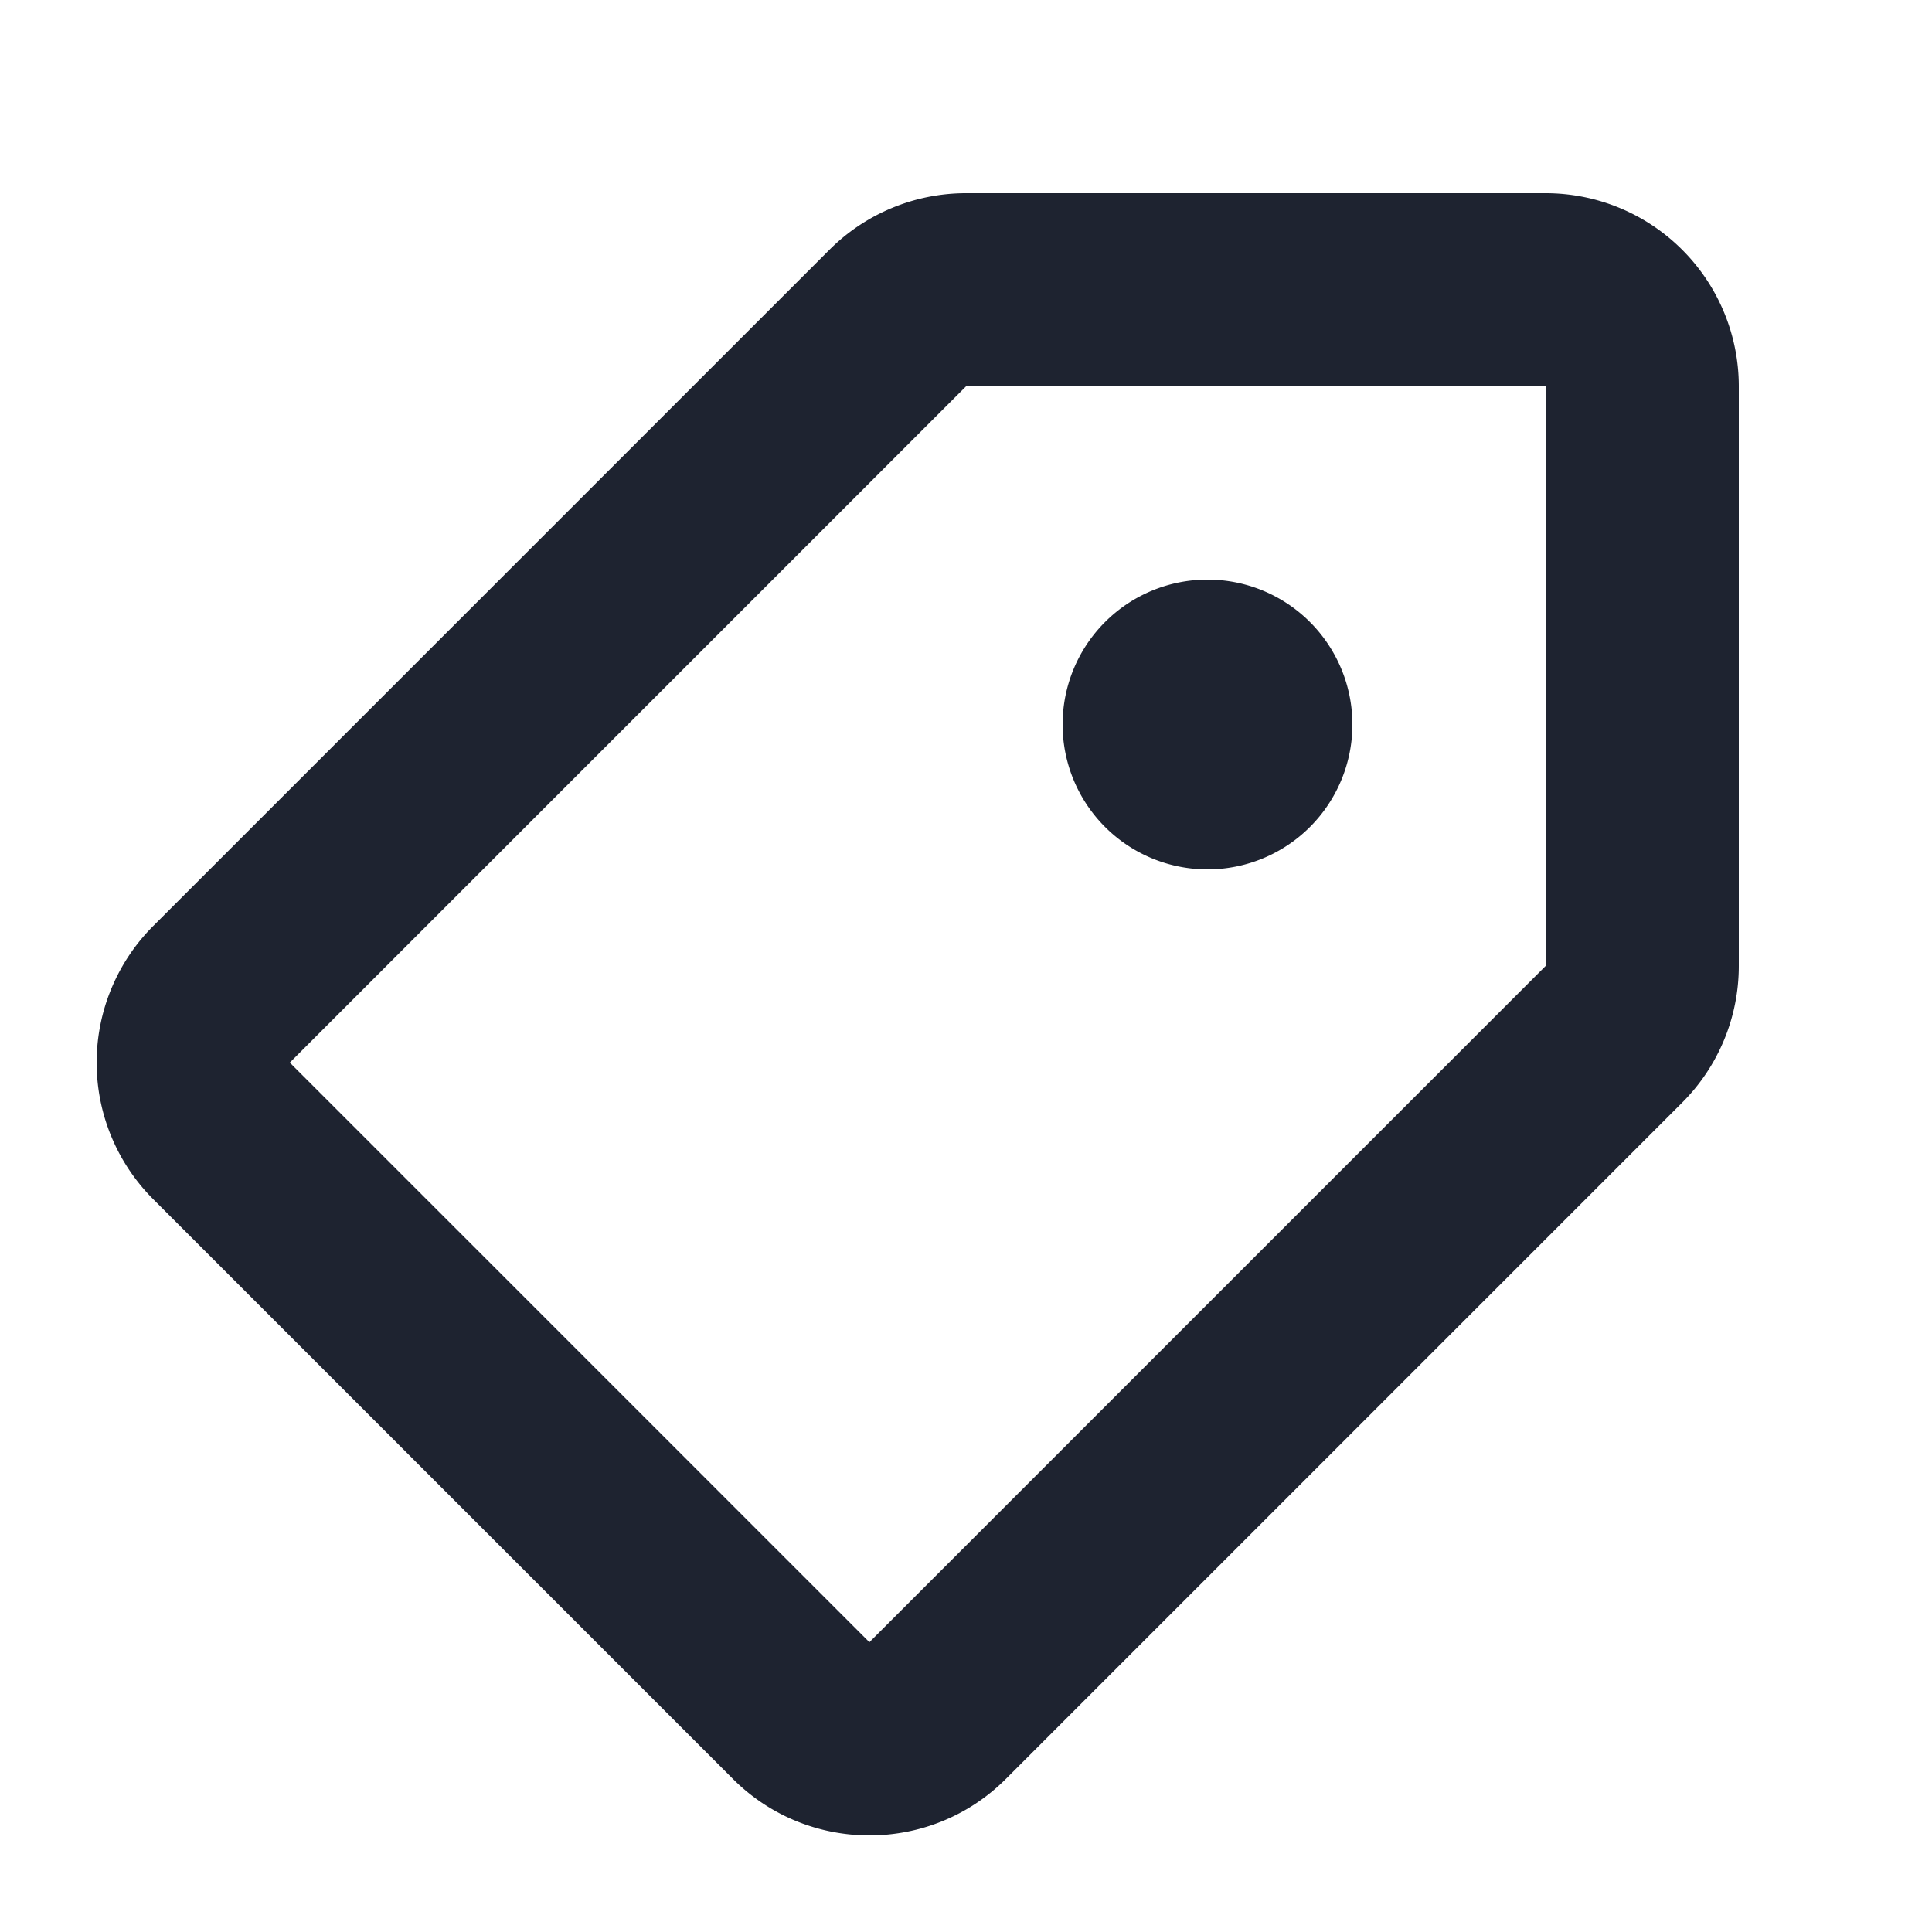 <svg t="1708938833575" class="icon" viewBox="0 0 1024 1024" version="1.1" xmlns="http://www.w3.org/2000/svg" p-id="7733" width="200" height="200"><path d="M819.2 102.4h-307.2a102.4 102.4 0 0 0-72.397 30.003l-358.4 358.4a102.4 102.4 0 0 0 0 144.794l307.2 307.2c19.968 20.019 46.182 30.003 72.397 30.003s52.429-9.984 72.397-30.003l358.4-358.4A102.4 102.4 0 0 0 921.6 512V204.8a102.4 102.4 0 0 0-102.4-102.4z m0 409.6l-358.4 358.4-307.2-307.2 358.4-358.4h307.2v307.2z" fill="#1E2330" p-id="7734"></path><path d="M640 384m-76.8 0a76.8 76.8 0 1 0 153.6 0 76.8 76.8 0 1 0-153.6 0Z" fill="#1E2330" p-id="7735"></path></svg>
